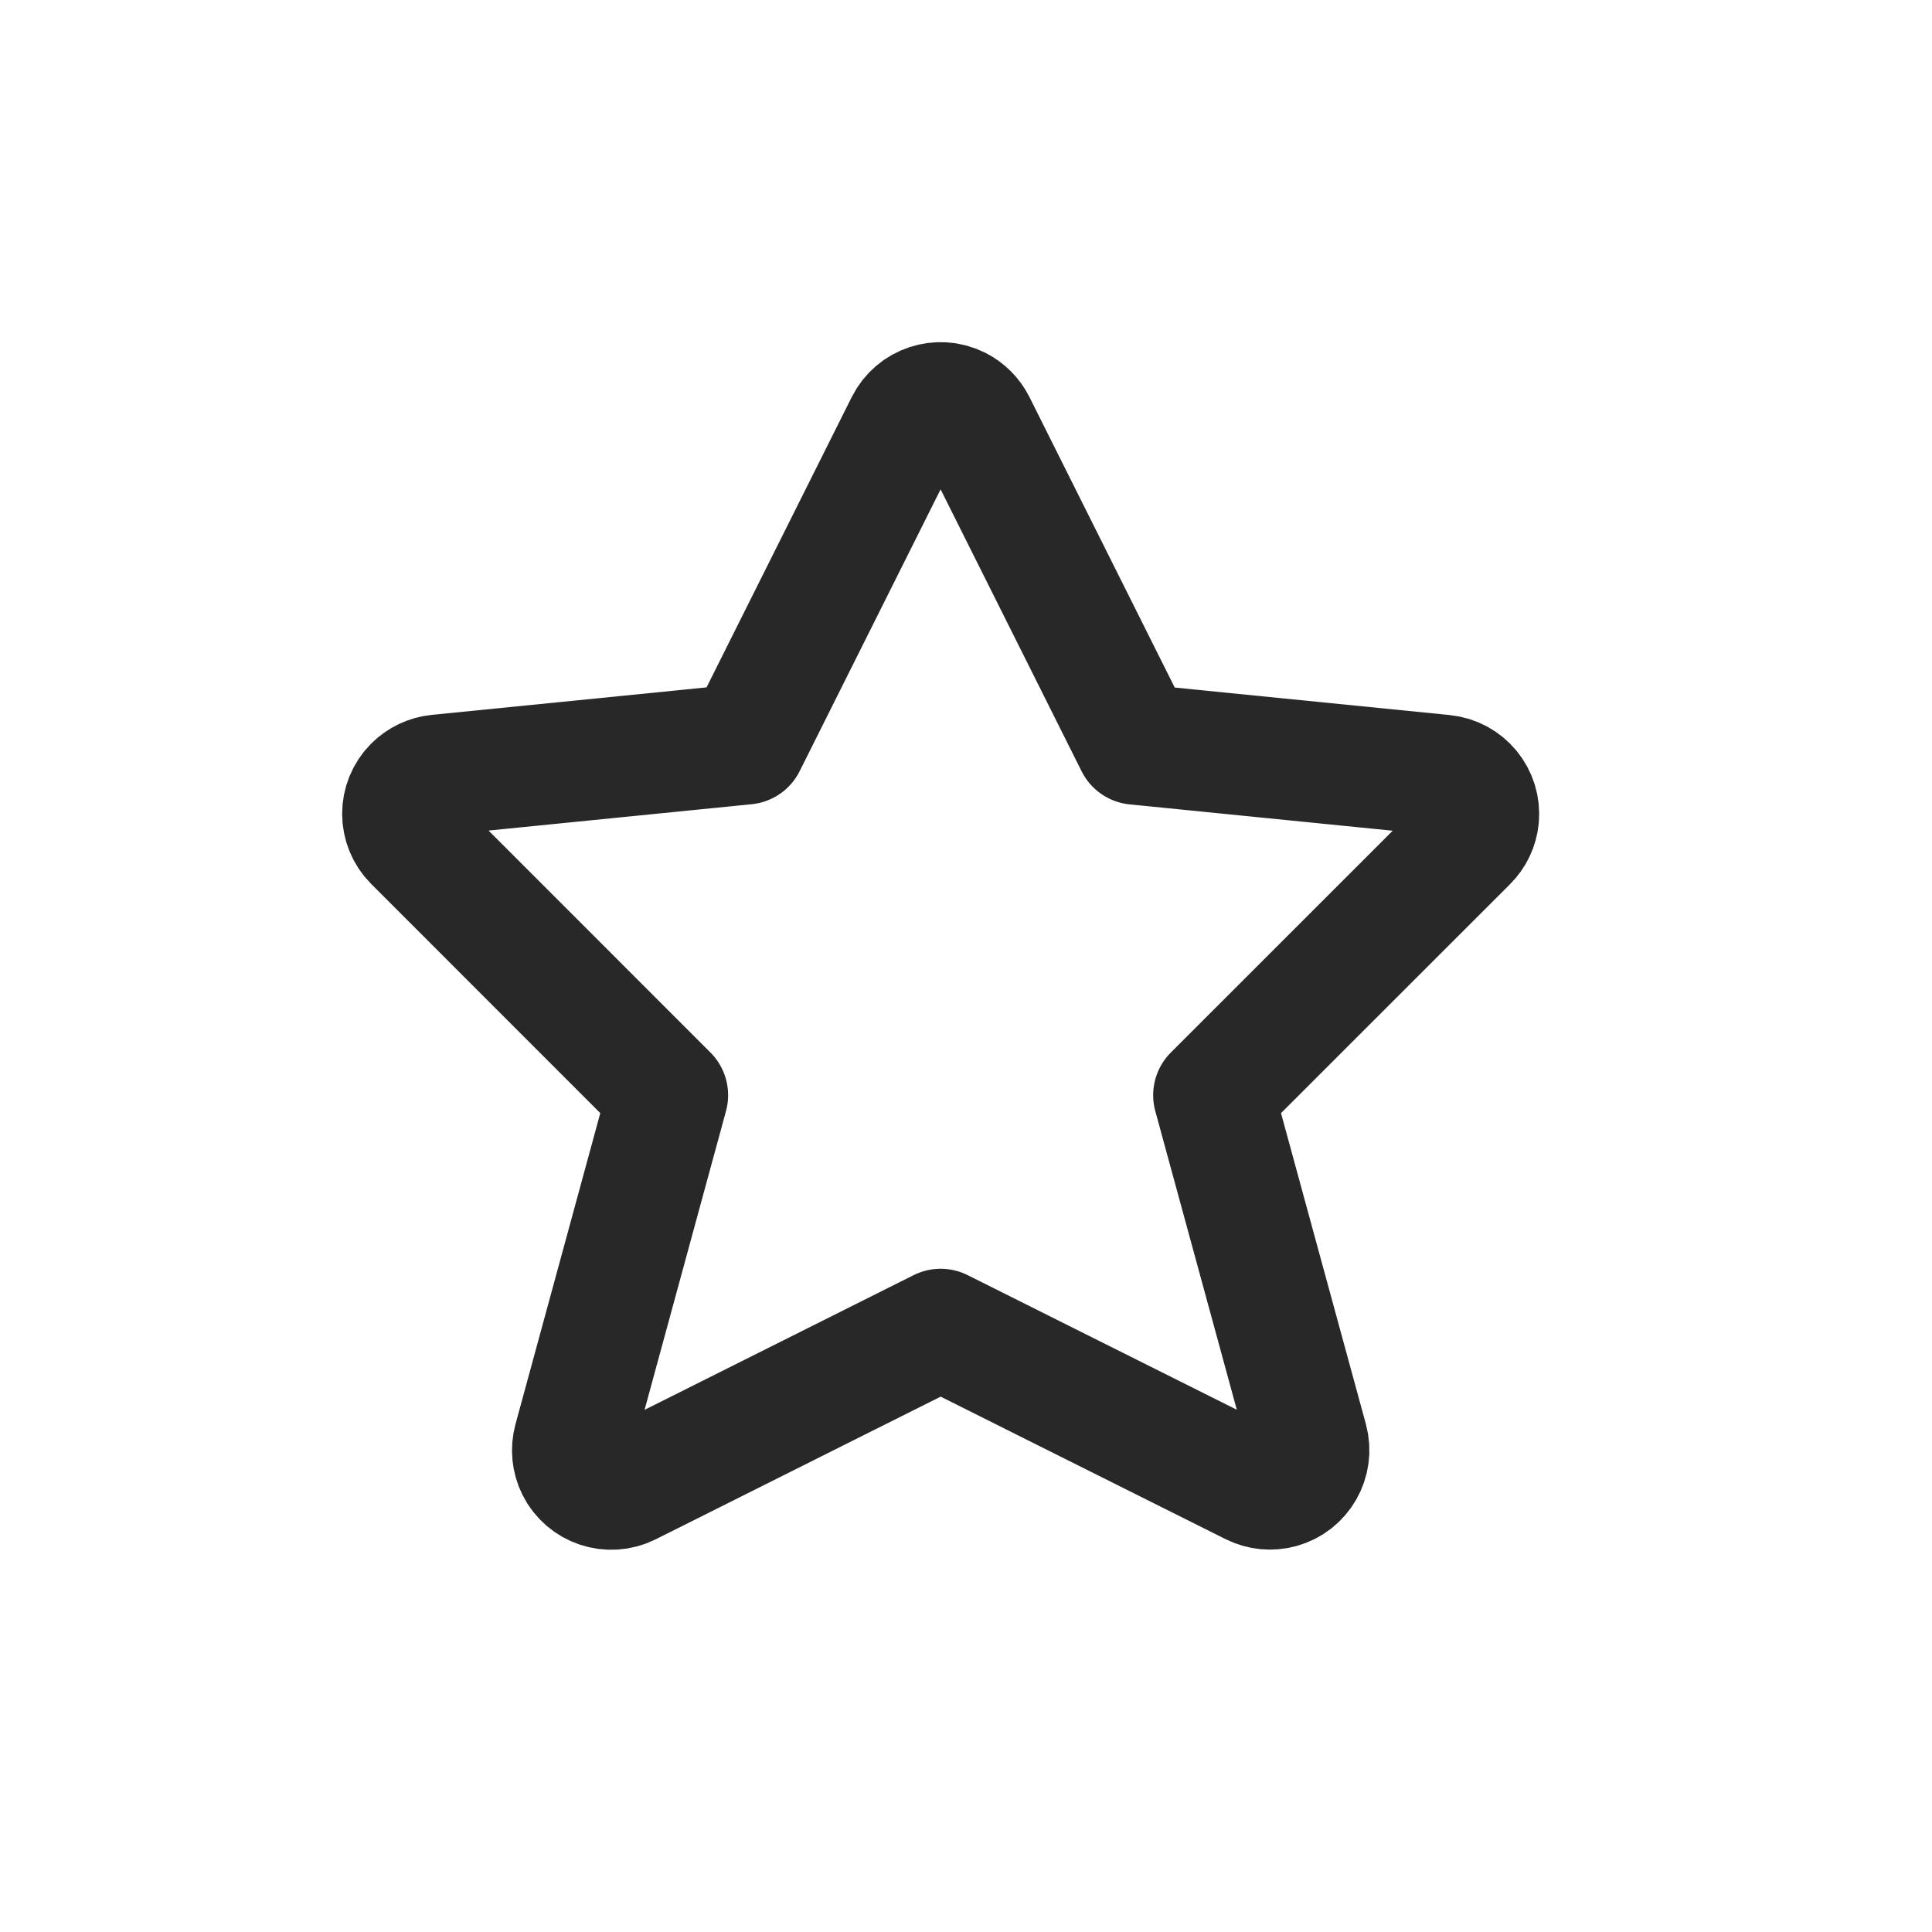 <svg width="24" height="24" viewBox="0 0 24 24" fill="none" xmlns="http://www.w3.org/2000/svg">
<path d="M12.118 5.269L14.107 9.246L17.933 9.629C18.199 9.655 18.394 9.892 18.368 10.158C18.357 10.27 18.308 10.374 18.228 10.453L15.075 13.605L16.244 17.888C16.314 18.147 16.161 18.413 15.903 18.483C15.789 18.514 15.667 18.502 15.56 18.449L11.685 16.511L7.81 18.451C7.571 18.57 7.28 18.473 7.161 18.234C7.108 18.127 7.096 18.005 7.127 17.89L8.295 13.605L5.142 10.451C4.953 10.262 4.953 9.956 5.142 9.767C5.221 9.688 5.326 9.638 5.437 9.627L9.263 9.244L11.252 5.267C11.372 5.028 11.663 4.932 11.902 5.052C11.995 5.099 12.071 5.175 12.118 5.269Z" stroke="#282828" stroke-width="1.5" stroke-linecap="round" stroke-linejoin="round"/>
</svg>
